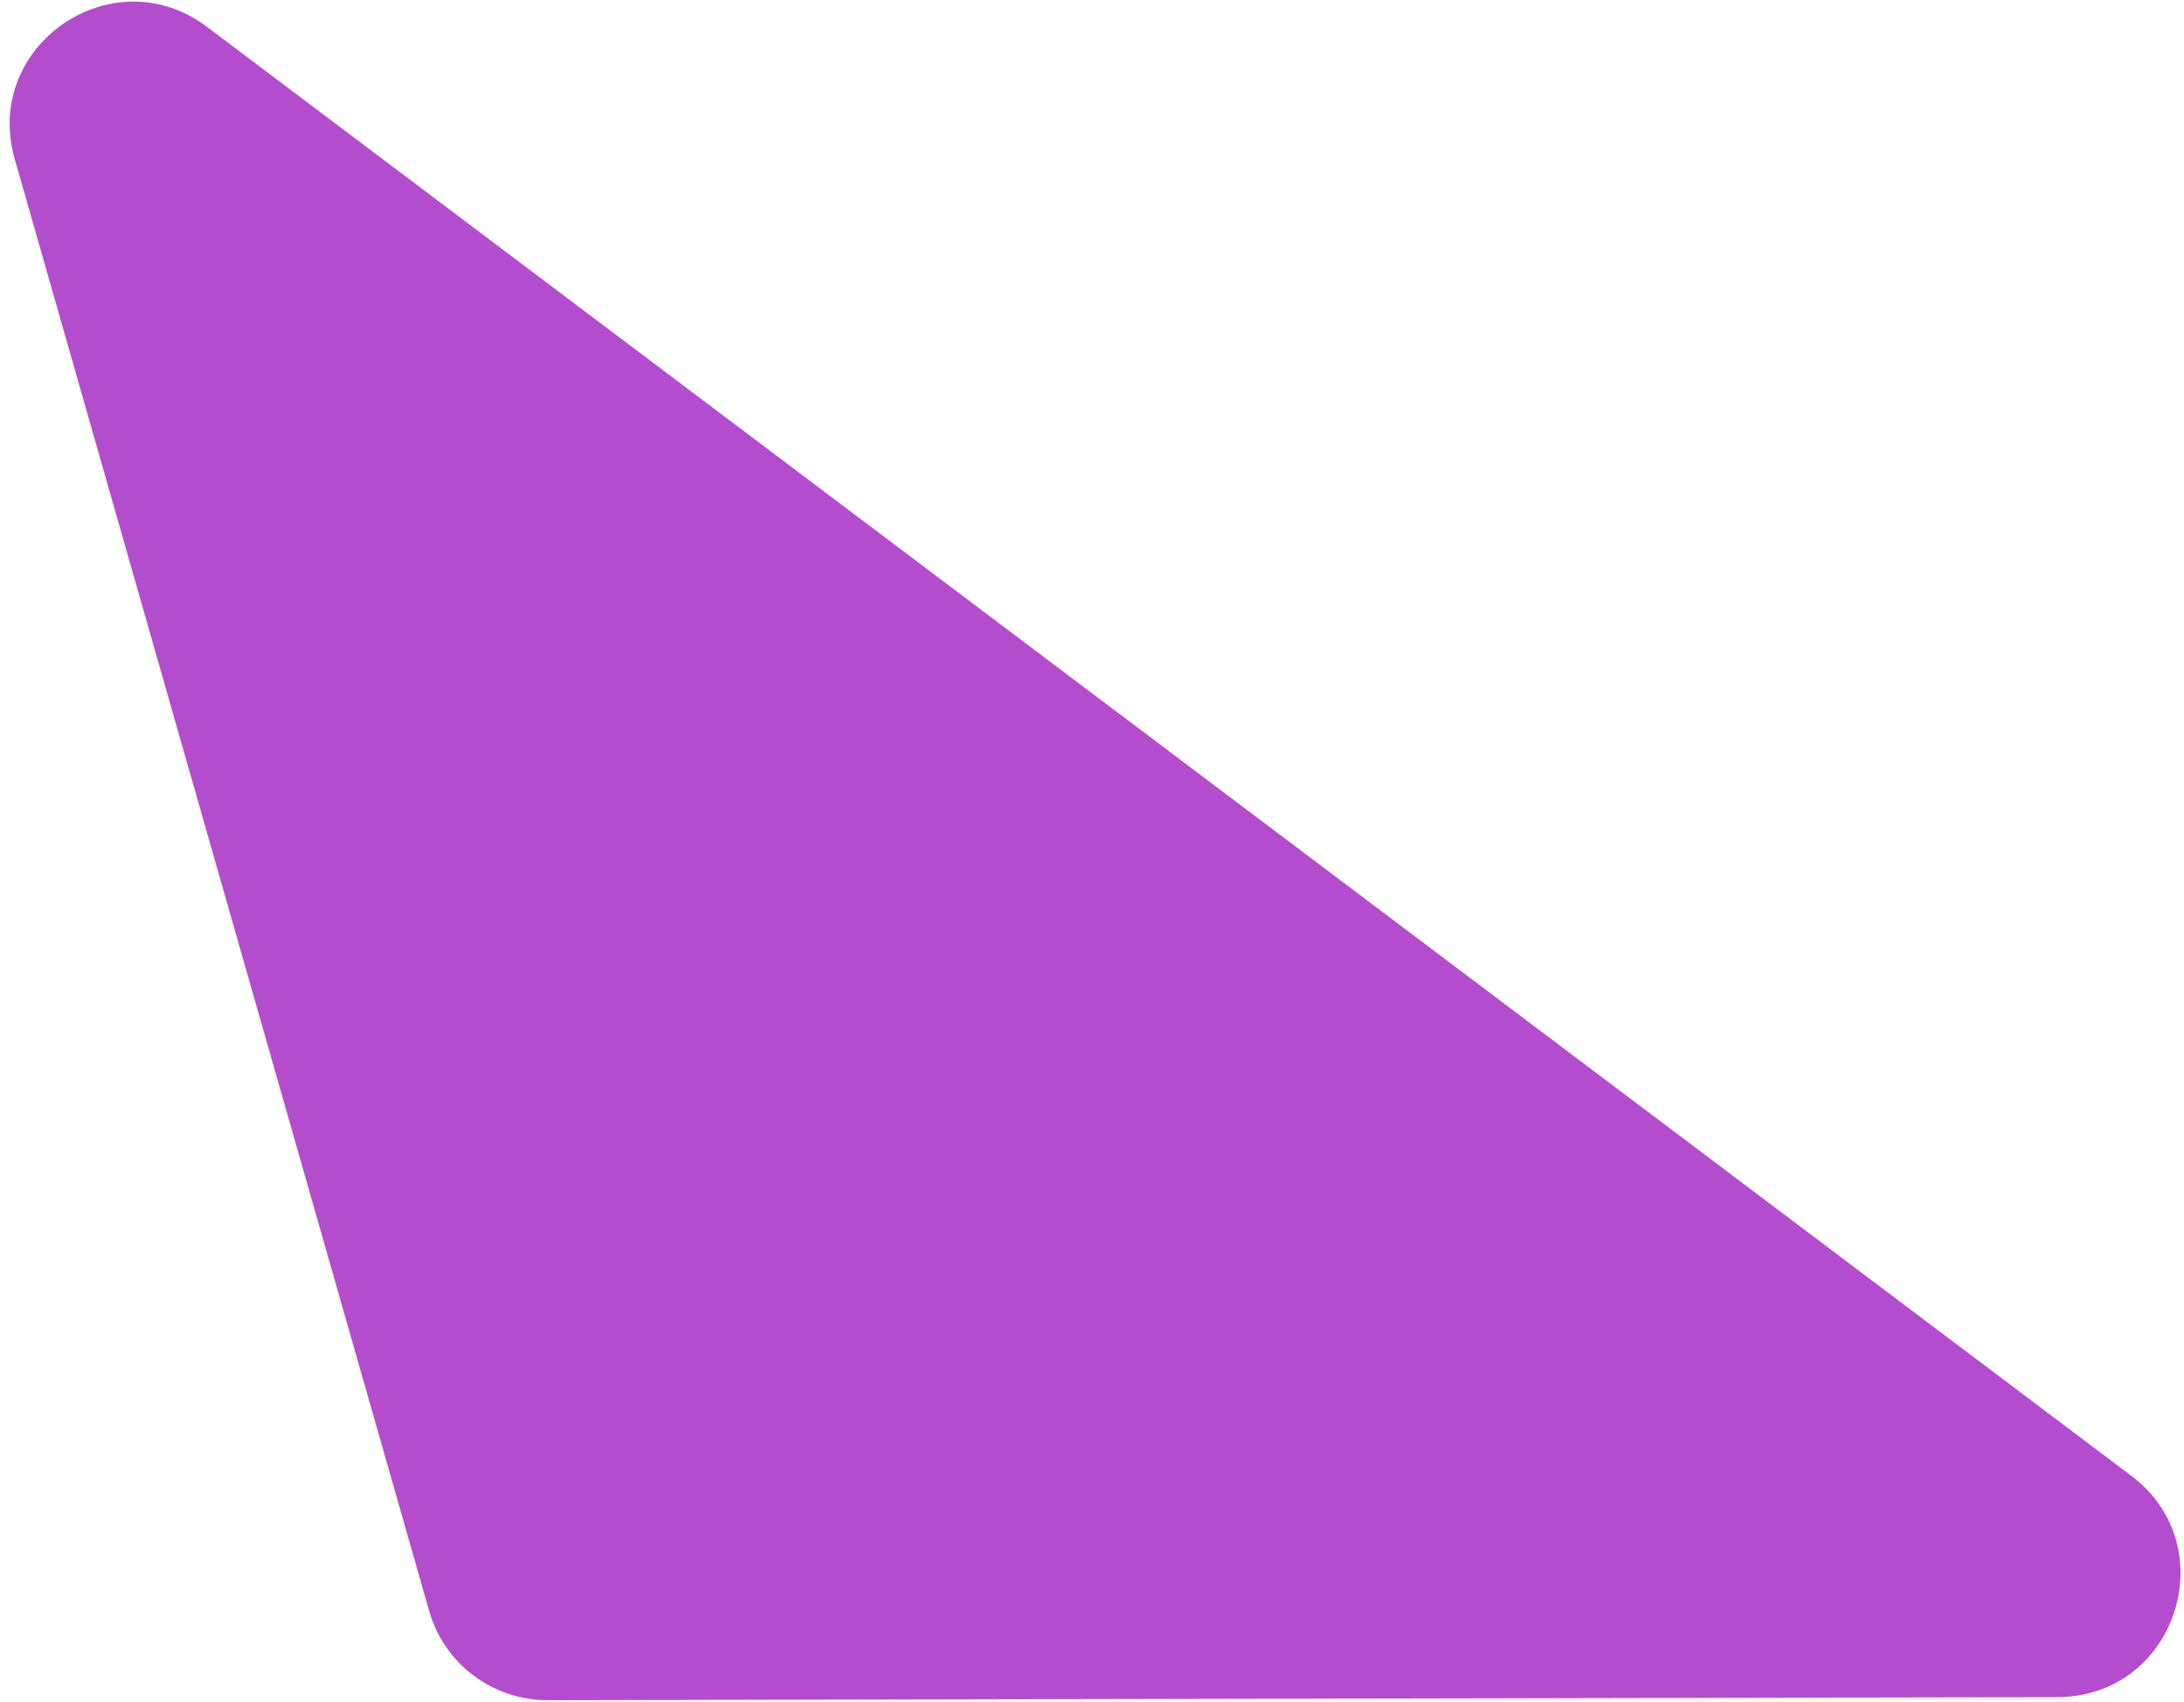 <svg width="213" height="166" viewBox="0 0 213 166" fill="none" xmlns="http://www.w3.org/2000/svg">
<path d="M53.418 165.795C48.05 165.806 43.328 162.251 41.854 157.089L1.433 15.501C-1.726 4.435 10.996 -4.302 20.19 2.62L207.855 143.908C217.05 150.83 212.171 165.471 200.662 165.495L53.418 165.795Z" fill="#B34DCD"/>
</svg>
